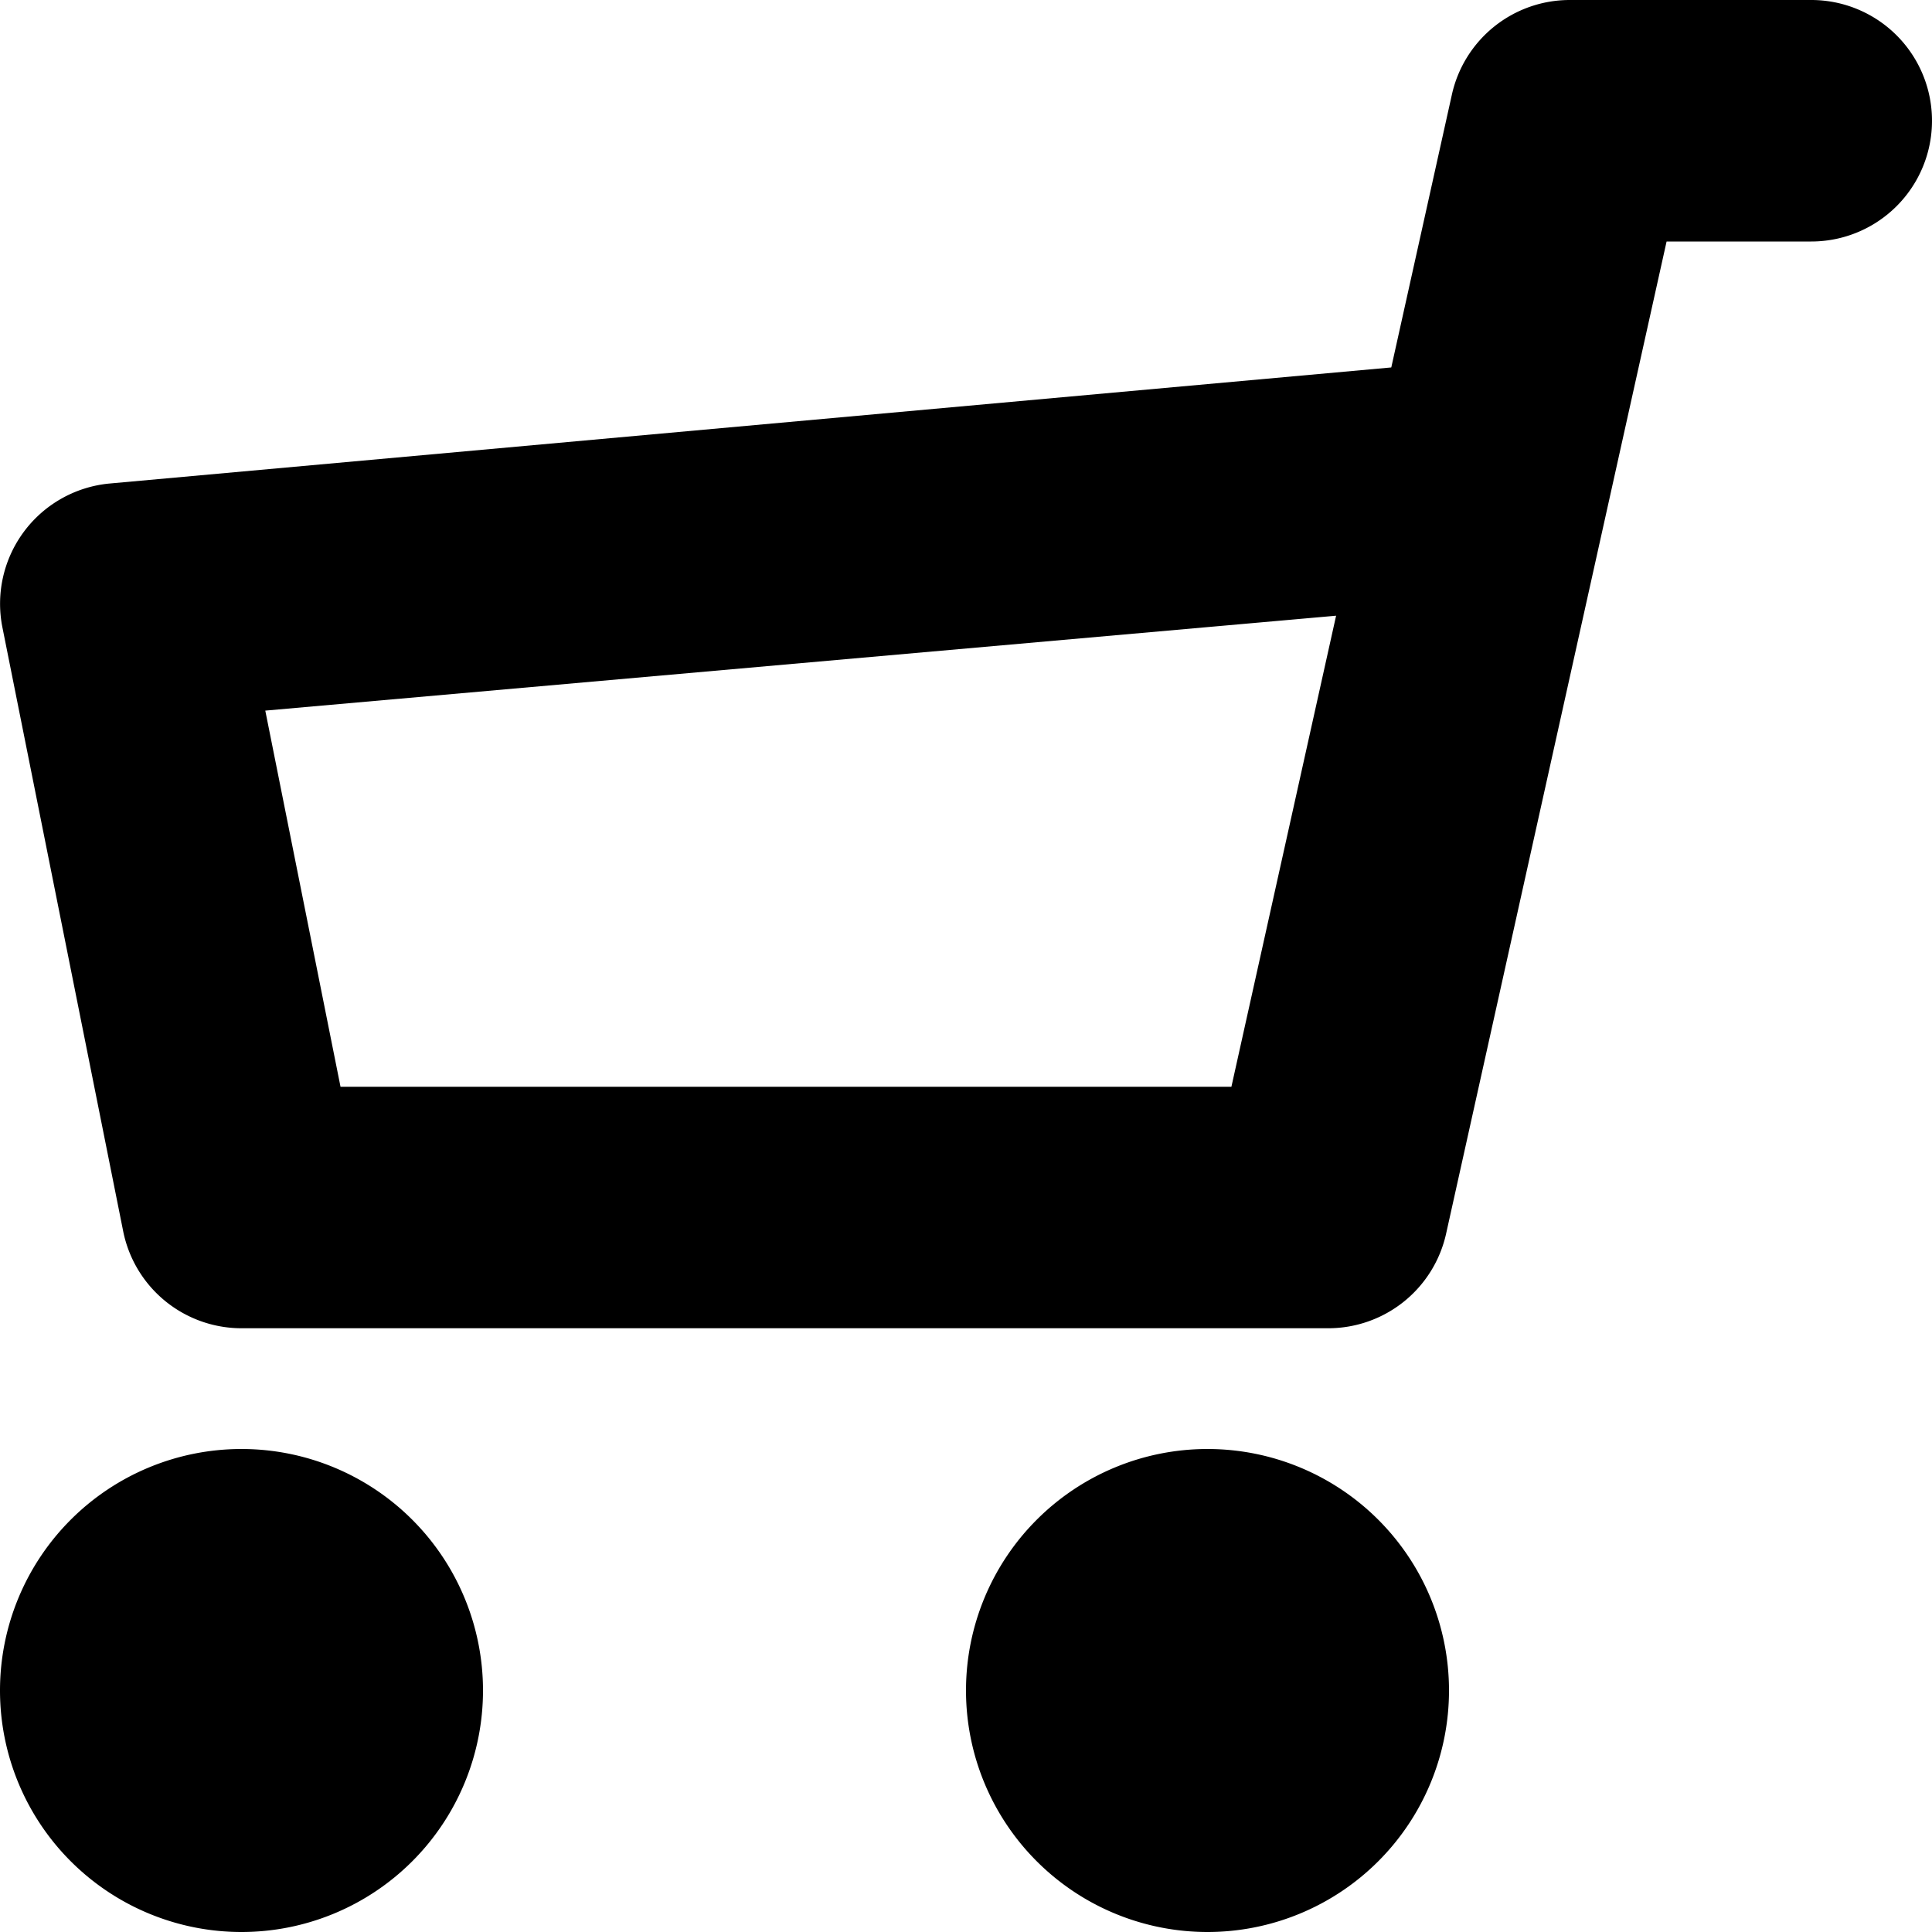 <svg width="16" height="16" fill="currentColor" viewBox="0 0 16 16" xmlns="http://www.w3.org/2000/svg">
  <path d="M10 16a2 2 0 1 1 0-4 2 2 0 0 1 0 4Zm-8 0a2 2 0 1 1 0-4 2 2 0 0 1 0 4ZM12.024.783A1 1 0 0 1 13 0h2a1 1 0 0 1 0 2h-1.198l-1.826 8.217A1 1 0 0 1 11 11H2a1 1 0 0 1-.98-.804l-1-5A1 1 0 0 1 .9 4.005l10.622-.962.502-2.26ZM2.197 5.885 2.82 9h7.378l.867-3.901-8.868.786Z"/>
</svg>
